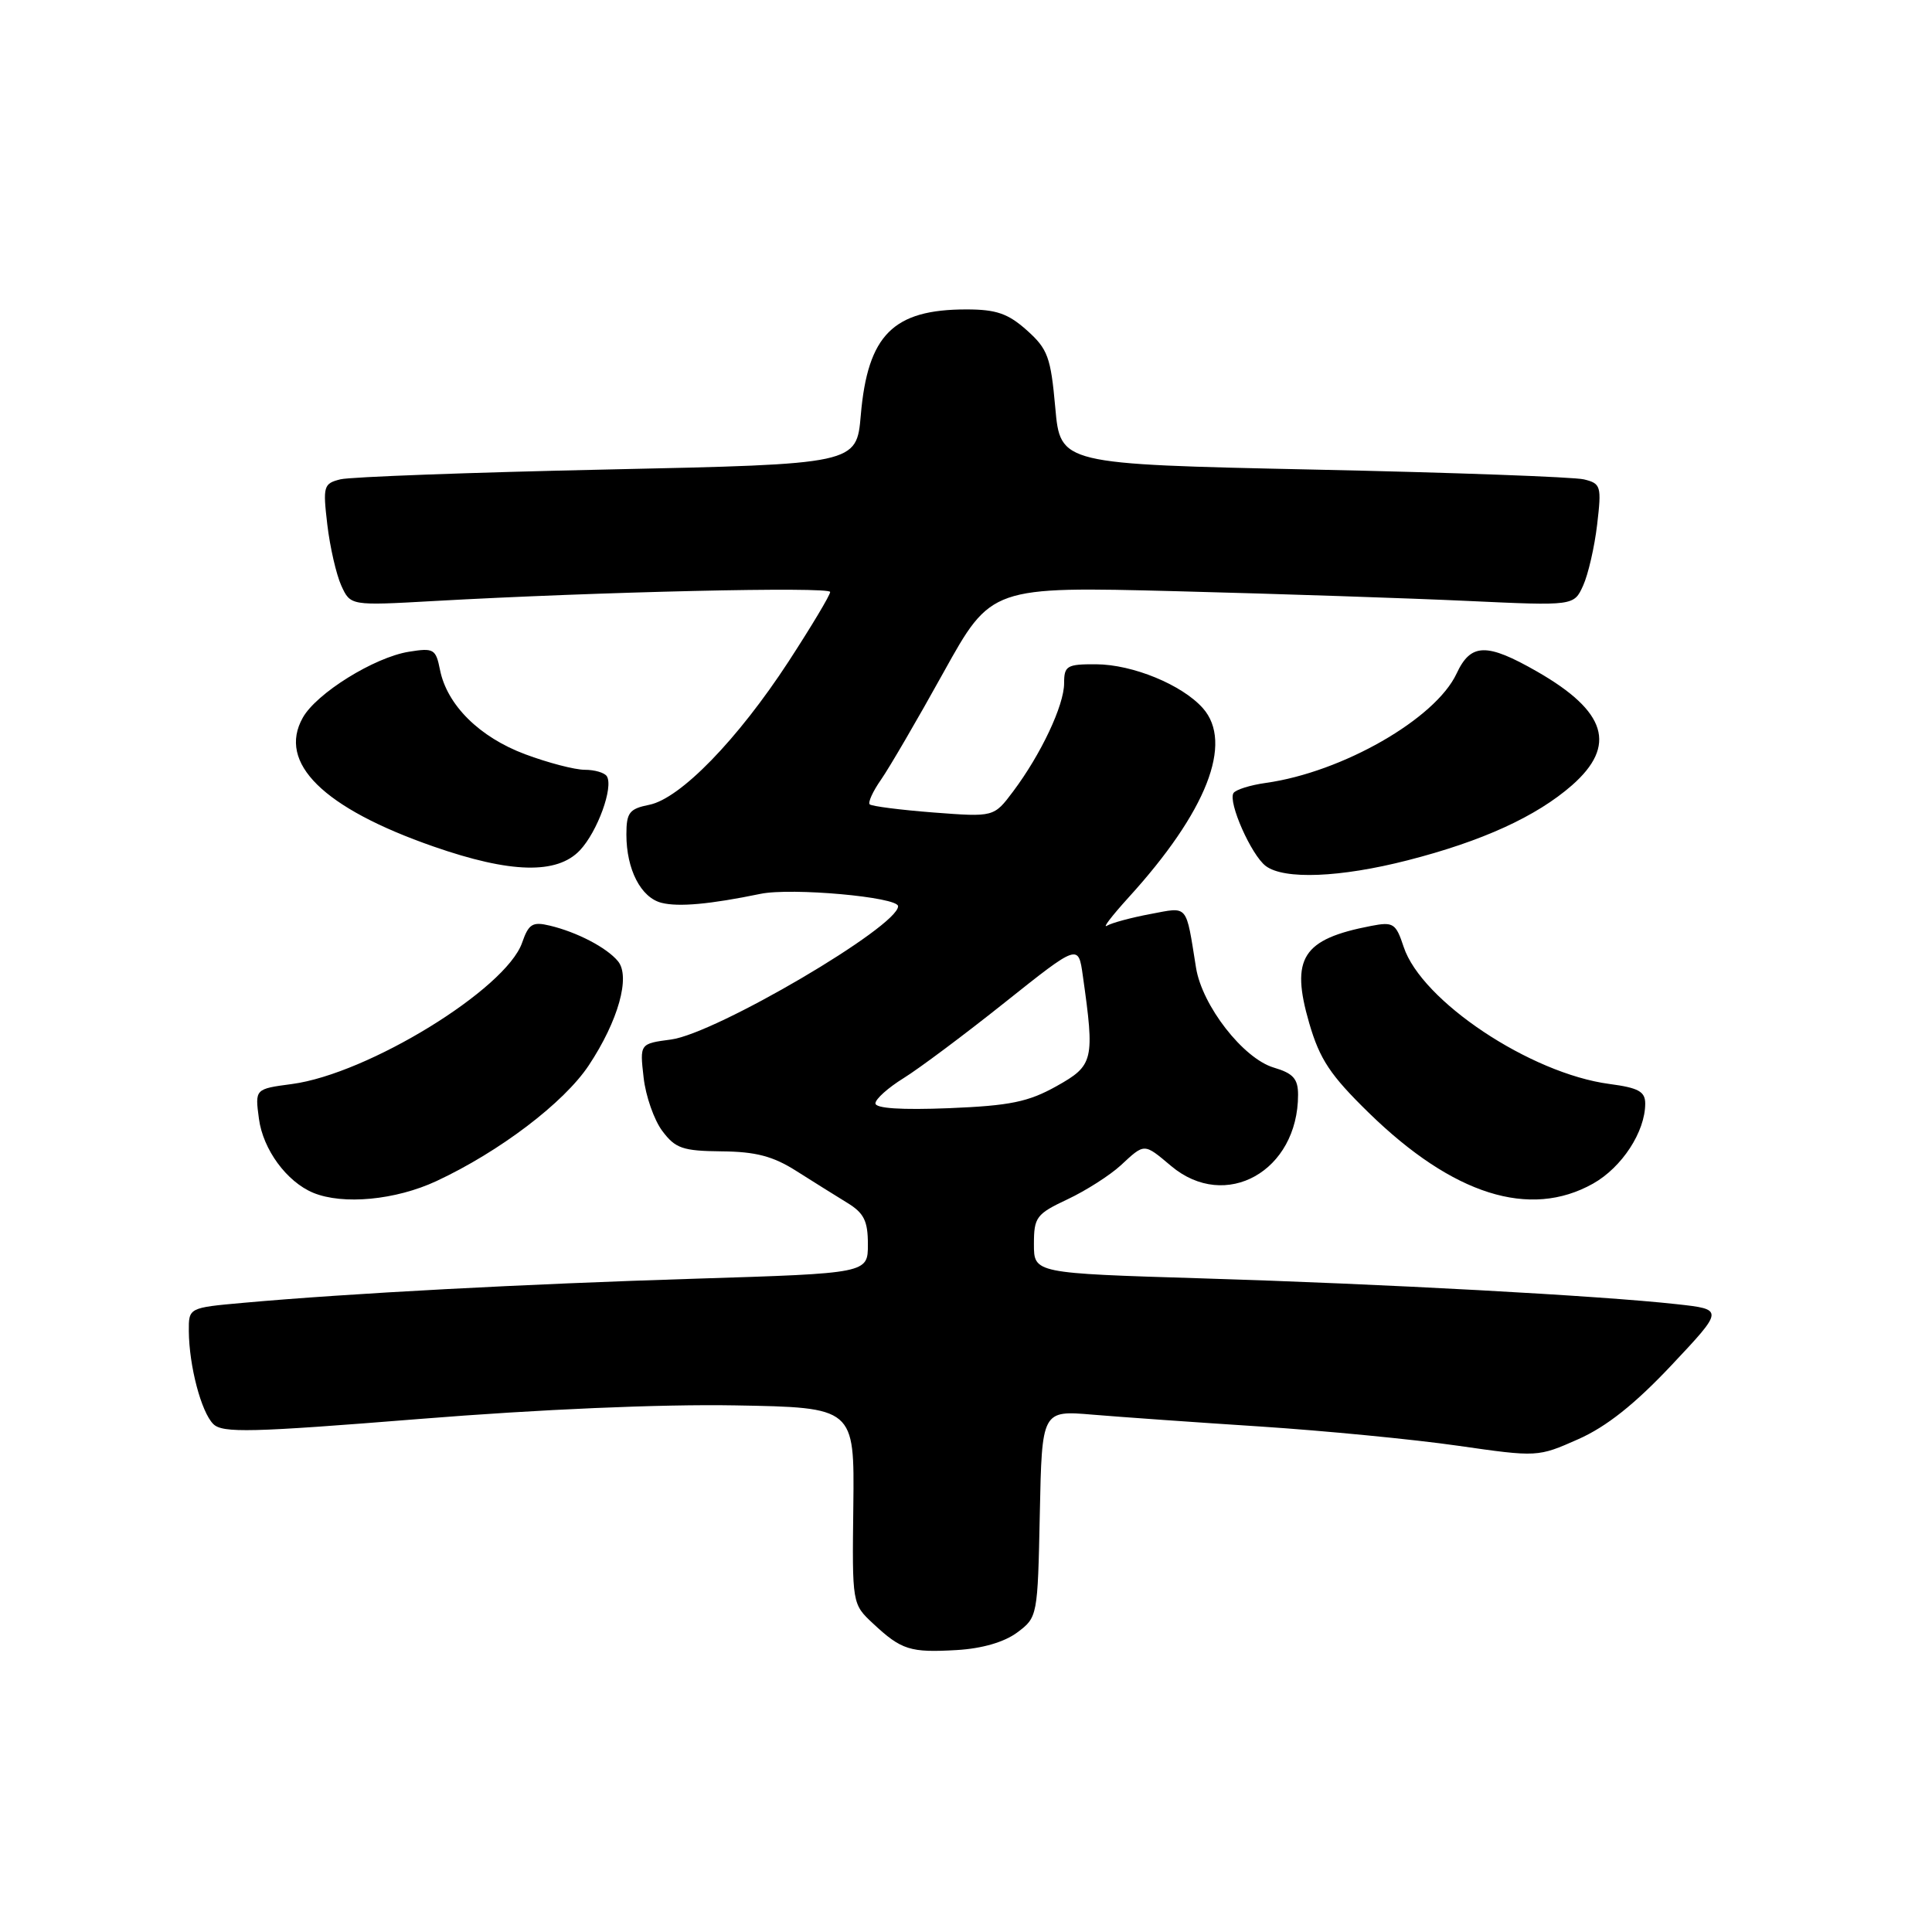 <?xml version="1.0" encoding="UTF-8" standalone="no"?>
<!DOCTYPE svg PUBLIC "-//W3C//DTD SVG 1.1//EN" "http://www.w3.org/Graphics/SVG/1.1/DTD/svg11.dtd" >
<svg xmlns="http://www.w3.org/2000/svg" xmlns:xlink="http://www.w3.org/1999/xlink" version="1.1" viewBox="0 0 256 256">
 <g >
 <path fill="currentColor"
d=" M 134.79 216.31 C 137.48 214.30 137.50 214.18 137.78 200.59 C 138.06 186.88 138.06 186.88 144.78 187.45 C 148.48 187.76 158.47 188.47 167.00 189.02 C 175.53 189.58 187.28 190.72 193.13 191.56 C 203.74 193.08 203.76 193.08 209.13 190.70 C 212.87 189.04 216.62 186.06 221.47 180.91 C 228.44 173.50 228.44 173.50 222.17 172.81 C 212.09 171.69 183.26 170.12 159.25 169.39 C 137.00 168.71 137.00 168.71 137.00 164.86 C 137.00 161.28 137.32 160.86 141.44 158.92 C 143.89 157.77 147.06 155.74 148.50 154.42 C 151.70 151.45 151.55 151.45 155.18 154.50 C 162.40 160.57 172.00 155.18 172.00 145.06 C 172.00 142.94 171.35 142.22 168.78 141.46 C 164.73 140.25 159.29 133.26 158.48 128.23 C 157.11 119.69 157.51 120.16 152.45 121.11 C 149.93 121.58 147.33 122.28 146.68 122.66 C 146.03 123.05 147.32 121.37 149.53 118.93 C 159.88 107.57 163.47 98.43 159.38 93.83 C 156.62 90.73 150.10 88.05 145.25 88.02 C 141.36 88.00 141.00 88.22 141.00 90.54 C 141.00 93.45 137.94 99.95 134.23 104.89 C 131.69 108.27 131.69 108.27 123.70 107.66 C 119.30 107.32 115.50 106.83 115.24 106.58 C 114.99 106.32 115.66 104.85 116.74 103.31 C 117.82 101.76 121.55 95.37 125.02 89.10 C 131.34 77.71 131.34 77.71 155.92 78.34 C 169.44 78.69 186.81 79.27 194.53 79.63 C 208.55 80.28 208.55 80.28 209.77 77.60 C 210.44 76.13 211.28 72.49 211.63 69.51 C 212.23 64.41 212.13 64.07 209.88 63.52 C 208.57 63.20 192.43 62.61 174.00 62.22 C 140.50 61.50 140.50 61.50 139.83 54.02 C 139.23 47.32 138.84 46.25 136.07 43.77 C 133.57 41.54 132.01 41.00 128.05 41.00 C 118.35 41.00 114.98 44.37 114.06 55.00 C 113.50 61.50 113.50 61.50 80.50 62.21 C 62.35 62.60 46.43 63.19 45.12 63.51 C 42.87 64.07 42.77 64.41 43.37 69.51 C 43.72 72.49 44.56 76.13 45.22 77.59 C 46.44 80.26 46.44 80.26 57.47 79.64 C 79.40 78.41 110.00 77.71 110.00 78.44 C 110.00 78.86 107.51 83.01 104.48 87.67 C 97.73 98.01 90.14 105.82 86.03 106.64 C 83.39 107.17 83.00 107.67 83.00 110.58 C 83.00 115.21 84.92 118.94 87.66 119.63 C 89.92 120.20 94.08 119.82 100.77 118.44 C 104.88 117.59 119.00 118.86 119.00 120.08 C 119.00 122.77 94.87 136.94 88.93 137.74 C 84.77 138.29 84.77 138.29 85.28 142.76 C 85.55 145.22 86.67 148.41 87.76 149.86 C 89.49 152.17 90.46 152.51 95.62 152.56 C 100.13 152.60 102.43 153.20 105.50 155.15 C 107.70 156.55 110.74 158.44 112.25 159.37 C 114.48 160.73 115.00 161.77 115.00 164.88 C 115.00 168.72 115.00 168.72 92.25 169.43 C 69.63 170.13 46.10 171.38 32.25 172.63 C 25.00 173.28 25.00 173.28 25.02 176.39 C 25.06 181.01 26.66 187.09 28.26 188.69 C 29.48 189.91 33.28 189.81 55.59 188.02 C 71.48 186.74 87.63 186.05 97.36 186.22 C 113.22 186.50 113.22 186.50 113.07 199.52 C 112.91 212.54 112.91 212.54 115.70 215.14 C 119.45 218.64 120.61 219.00 126.79 218.64 C 130.15 218.44 133.07 217.59 134.79 216.31 Z  M 57.83 156.50 C 66.19 152.60 74.73 146.12 78.02 141.16 C 81.93 135.26 83.57 129.39 81.88 127.36 C 80.39 125.56 76.46 123.51 72.85 122.65 C 70.56 122.10 70.05 122.42 69.18 124.92 C 67.03 131.08 48.75 142.30 38.68 143.64 C 33.78 144.29 33.78 144.29 34.31 148.24 C 34.85 152.32 37.99 156.59 41.50 158.05 C 45.45 159.68 52.42 159.02 57.83 156.50 Z  M 211.08 156.84 C 214.92 154.68 218.00 149.96 218.00 146.23 C 218.00 144.63 217.10 144.14 213.25 143.63 C 202.77 142.24 188.35 132.63 185.99 125.46 C 184.96 122.34 184.62 122.12 181.68 122.69 C 172.56 124.44 170.97 126.94 173.48 135.58 C 174.88 140.38 176.27 142.47 181.37 147.45 C 192.52 158.33 202.70 161.54 211.08 156.84 Z  M 186.50 114.00 C 196.40 111.47 203.57 108.19 208.30 104.05 C 214.27 98.80 212.89 94.27 203.68 88.99 C 196.98 85.15 194.89 85.20 193.00 89.26 C 190.20 95.25 177.87 102.32 167.73 103.74 C 165.65 104.03 163.72 104.64 163.44 105.09 C 162.70 106.30 165.80 113.30 167.72 114.75 C 170.15 116.58 177.59 116.28 186.50 114.00 Z  M 76.85 112.66 C 79.17 110.19 81.31 104.31 80.41 102.86 C 80.12 102.39 78.80 102.00 77.48 102.00 C 76.16 102.00 72.60 101.07 69.58 99.94 C 63.53 97.68 59.23 93.42 58.30 88.75 C 57.75 85.99 57.47 85.83 54.18 86.36 C 49.59 87.10 41.93 91.86 40.12 95.10 C 36.75 101.09 42.83 107.08 57.45 112.17 C 67.66 115.73 73.82 115.88 76.85 112.66 Z  M 116.00 146.20 C 116.00 145.63 117.68 144.13 119.73 142.86 C 121.78 141.59 127.83 137.07 133.17 132.81 C 142.89 125.07 142.89 125.07 143.48 129.29 C 145.07 140.51 144.91 141.17 140.00 143.92 C 136.26 146.01 133.85 146.51 125.75 146.84 C 119.44 147.09 116.00 146.87 116.00 146.20 Z "/>
</g>
</svg>
